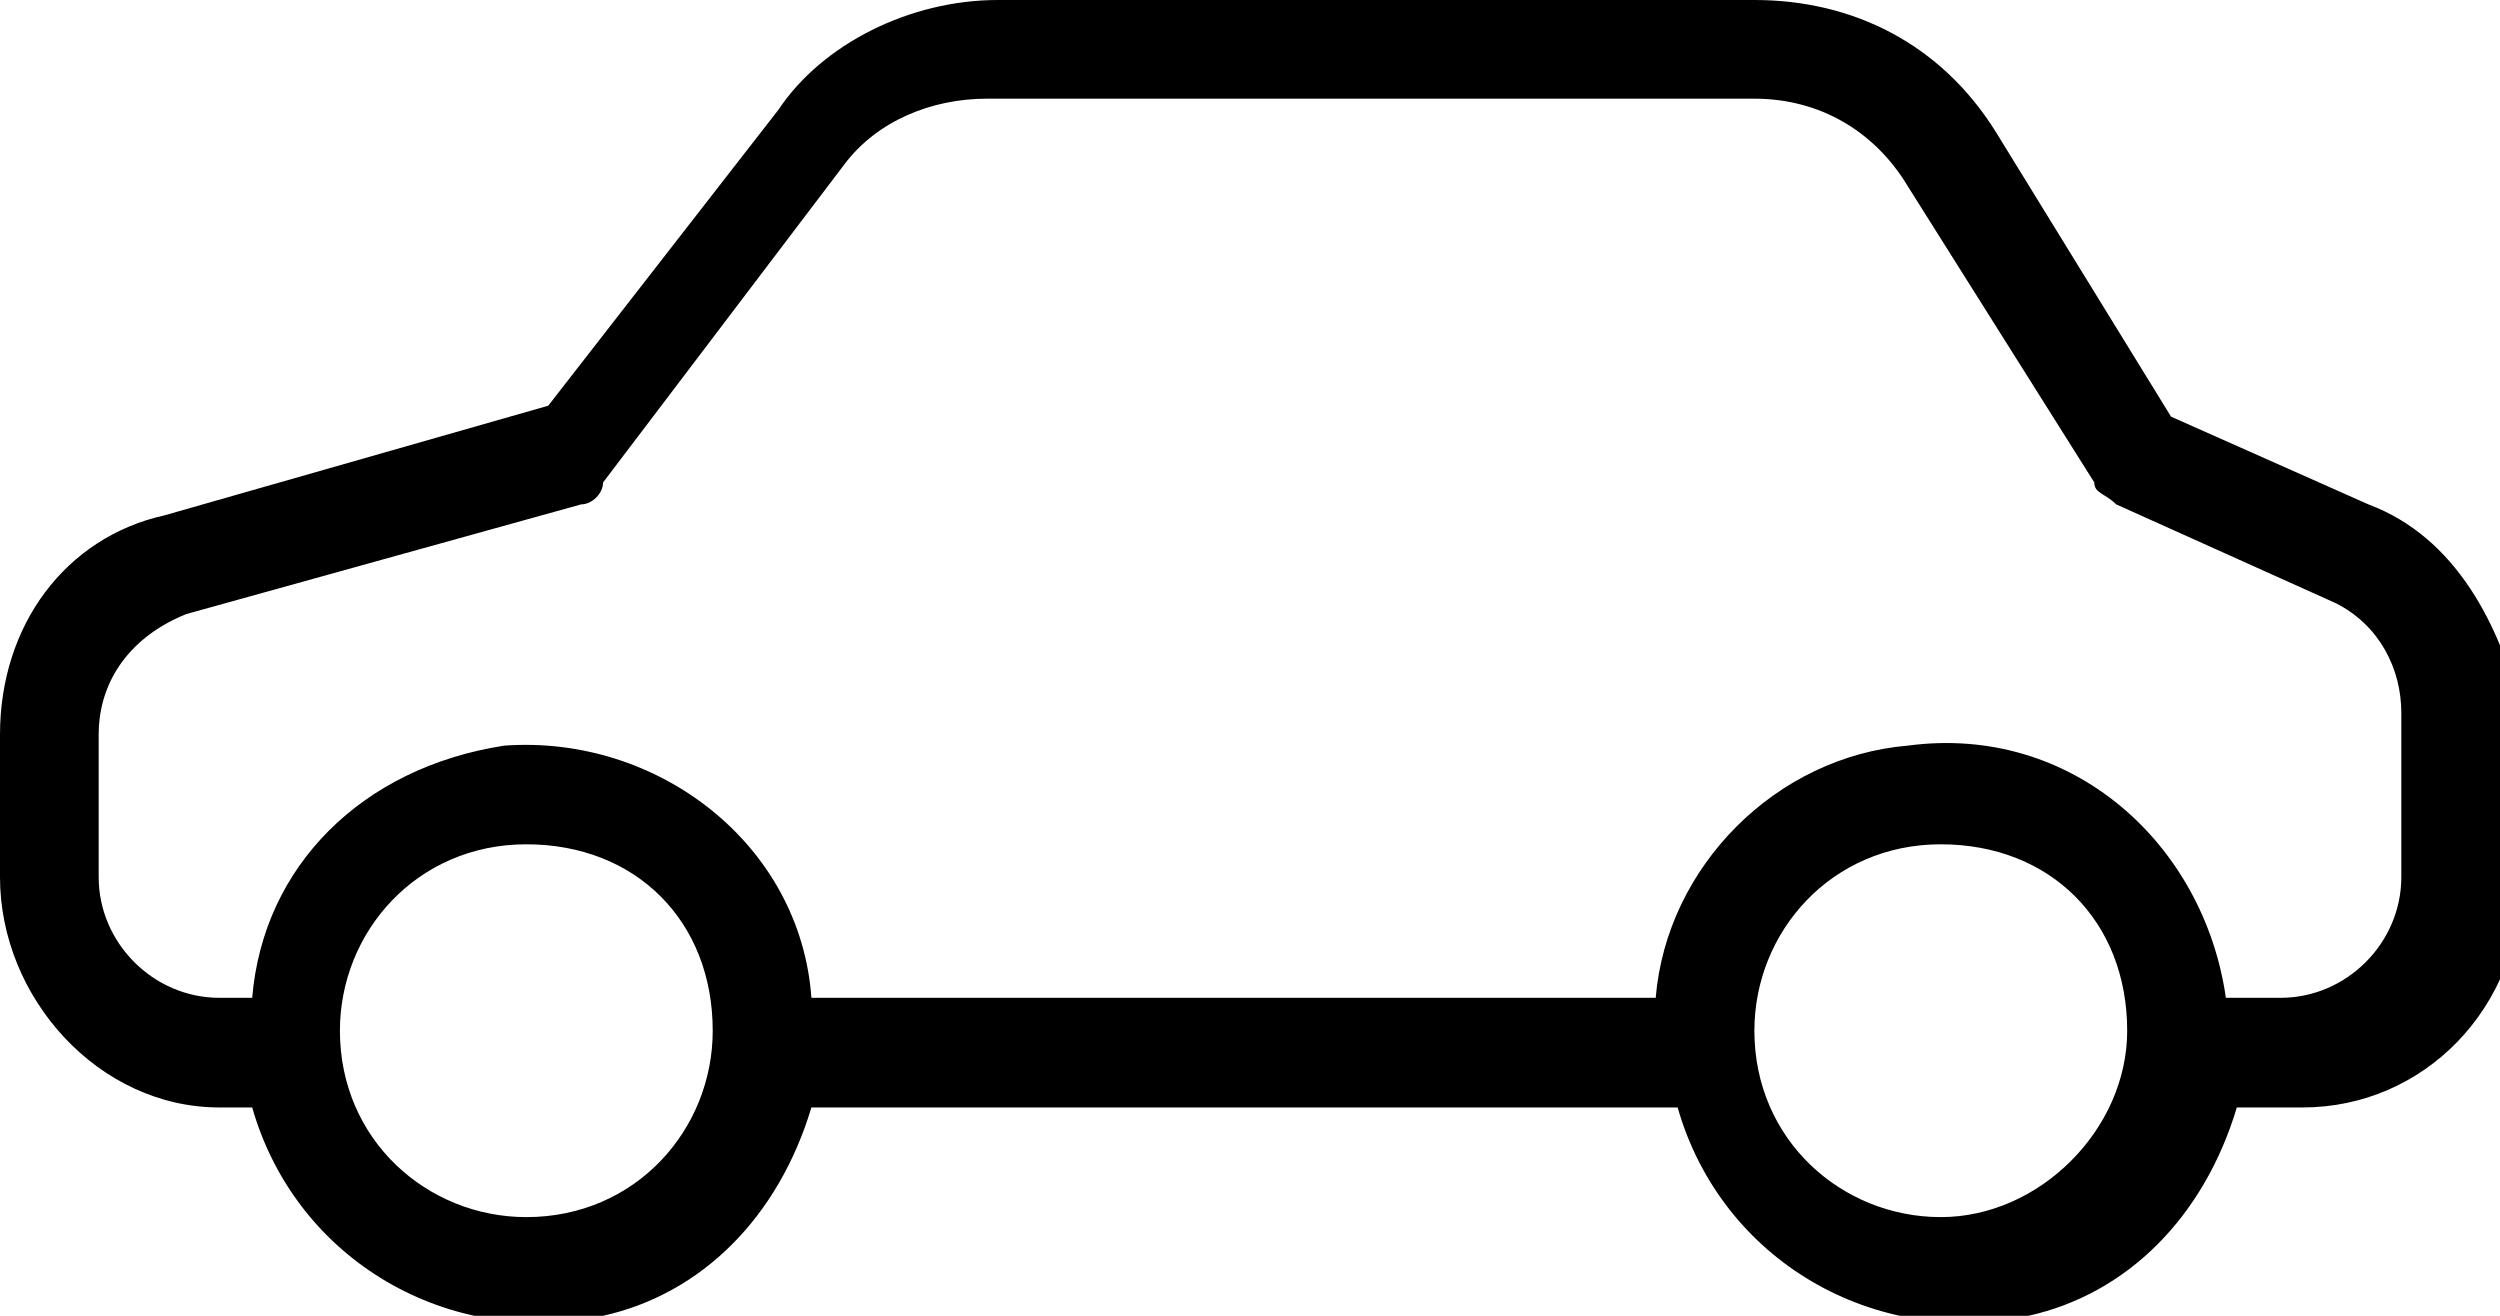 <svg version="1.2" id="Layer_1" xmlns="http://www.w3.org/2000/svg" xmlns:xlink="http://www.w3.org/1999/xlink" x="0px" y="0px" viewBox="0 0 22.8 12" 
style="enable-background:new 0 0 455 455;" xml:space="preserve">
  <g>
	<g>
		<path d="M21.6,4.6l-1.8-0.8l-1.6-2.6C17.7,0.4,16.9,0,16,0H9.1c-0.8,0-1.6,0.4-2,1L5,3.7l-3.5,1C0.6,4.9,0,5.7,0,6.7    V8c0,1.1,0.9,2.1,2,2.1h0.3c0.4,1.4,1.8,2.2,3.2,1.9c0.9-0.2,1.6-0.9,1.9-1.9h7.9c0.4,1.4,1.8,2.2,3.2,1.9    c0.9-0.2,1.6-0.9,1.9-1.9h0.6c1.1,0,2-0.9,2-2.1V6.5C22.8,5.7,22.4,4.9,21.6,4.6z M4.8,11.1c-0.9,0-1.7-0.7-1.7-1.7    c0-0.9,0.7-1.7,1.7-1.7s1.7,0.7,1.7,1.7C6.5,10.3,5.8,11.1,4.8,11.1z M17.7,11.1c-0.9,0-1.7-0.7-1.7-1.7c0-0.9,0.7-1.7,1.7-1.7    s1.7,0.7,1.7,1.7C19.4,10.3,18.6,11.1,17.7,11.1z M20.8,9.1h-0.5c-0.2-1.4-1.4-2.5-2.9-2.3c-1.2,0.1-2.2,1.1-2.3,2.3H7.4    C7.3,7.7,6,6.7,4.6,6.8C3.3,7,2.4,7.9,2.3,9.1H2C1.4,9.1,0.9,8.6,0.9,8V6.7c0-0.5,0.3-0.9,0.8-1.1l3.6-1c0.1,0,0.2-0.1,0.2-0.2    l2.2-2.9c0.3-0.4,0.8-0.6,1.3-0.6H16c0.6,0,1.1,0.3,1.4,0.8l1.7,2.7c0,0.1,0.1,0.1,0.2,0.2l2,0.9c0.4,0.2,0.6,0.6,0.6,1V8h0    C21.9,8.6,21.4,9.1,20.8,9.1z" class="st0_1563961154363" vector-effect="non-scaling-stroke"></path>
	</g>
</g></svg>



